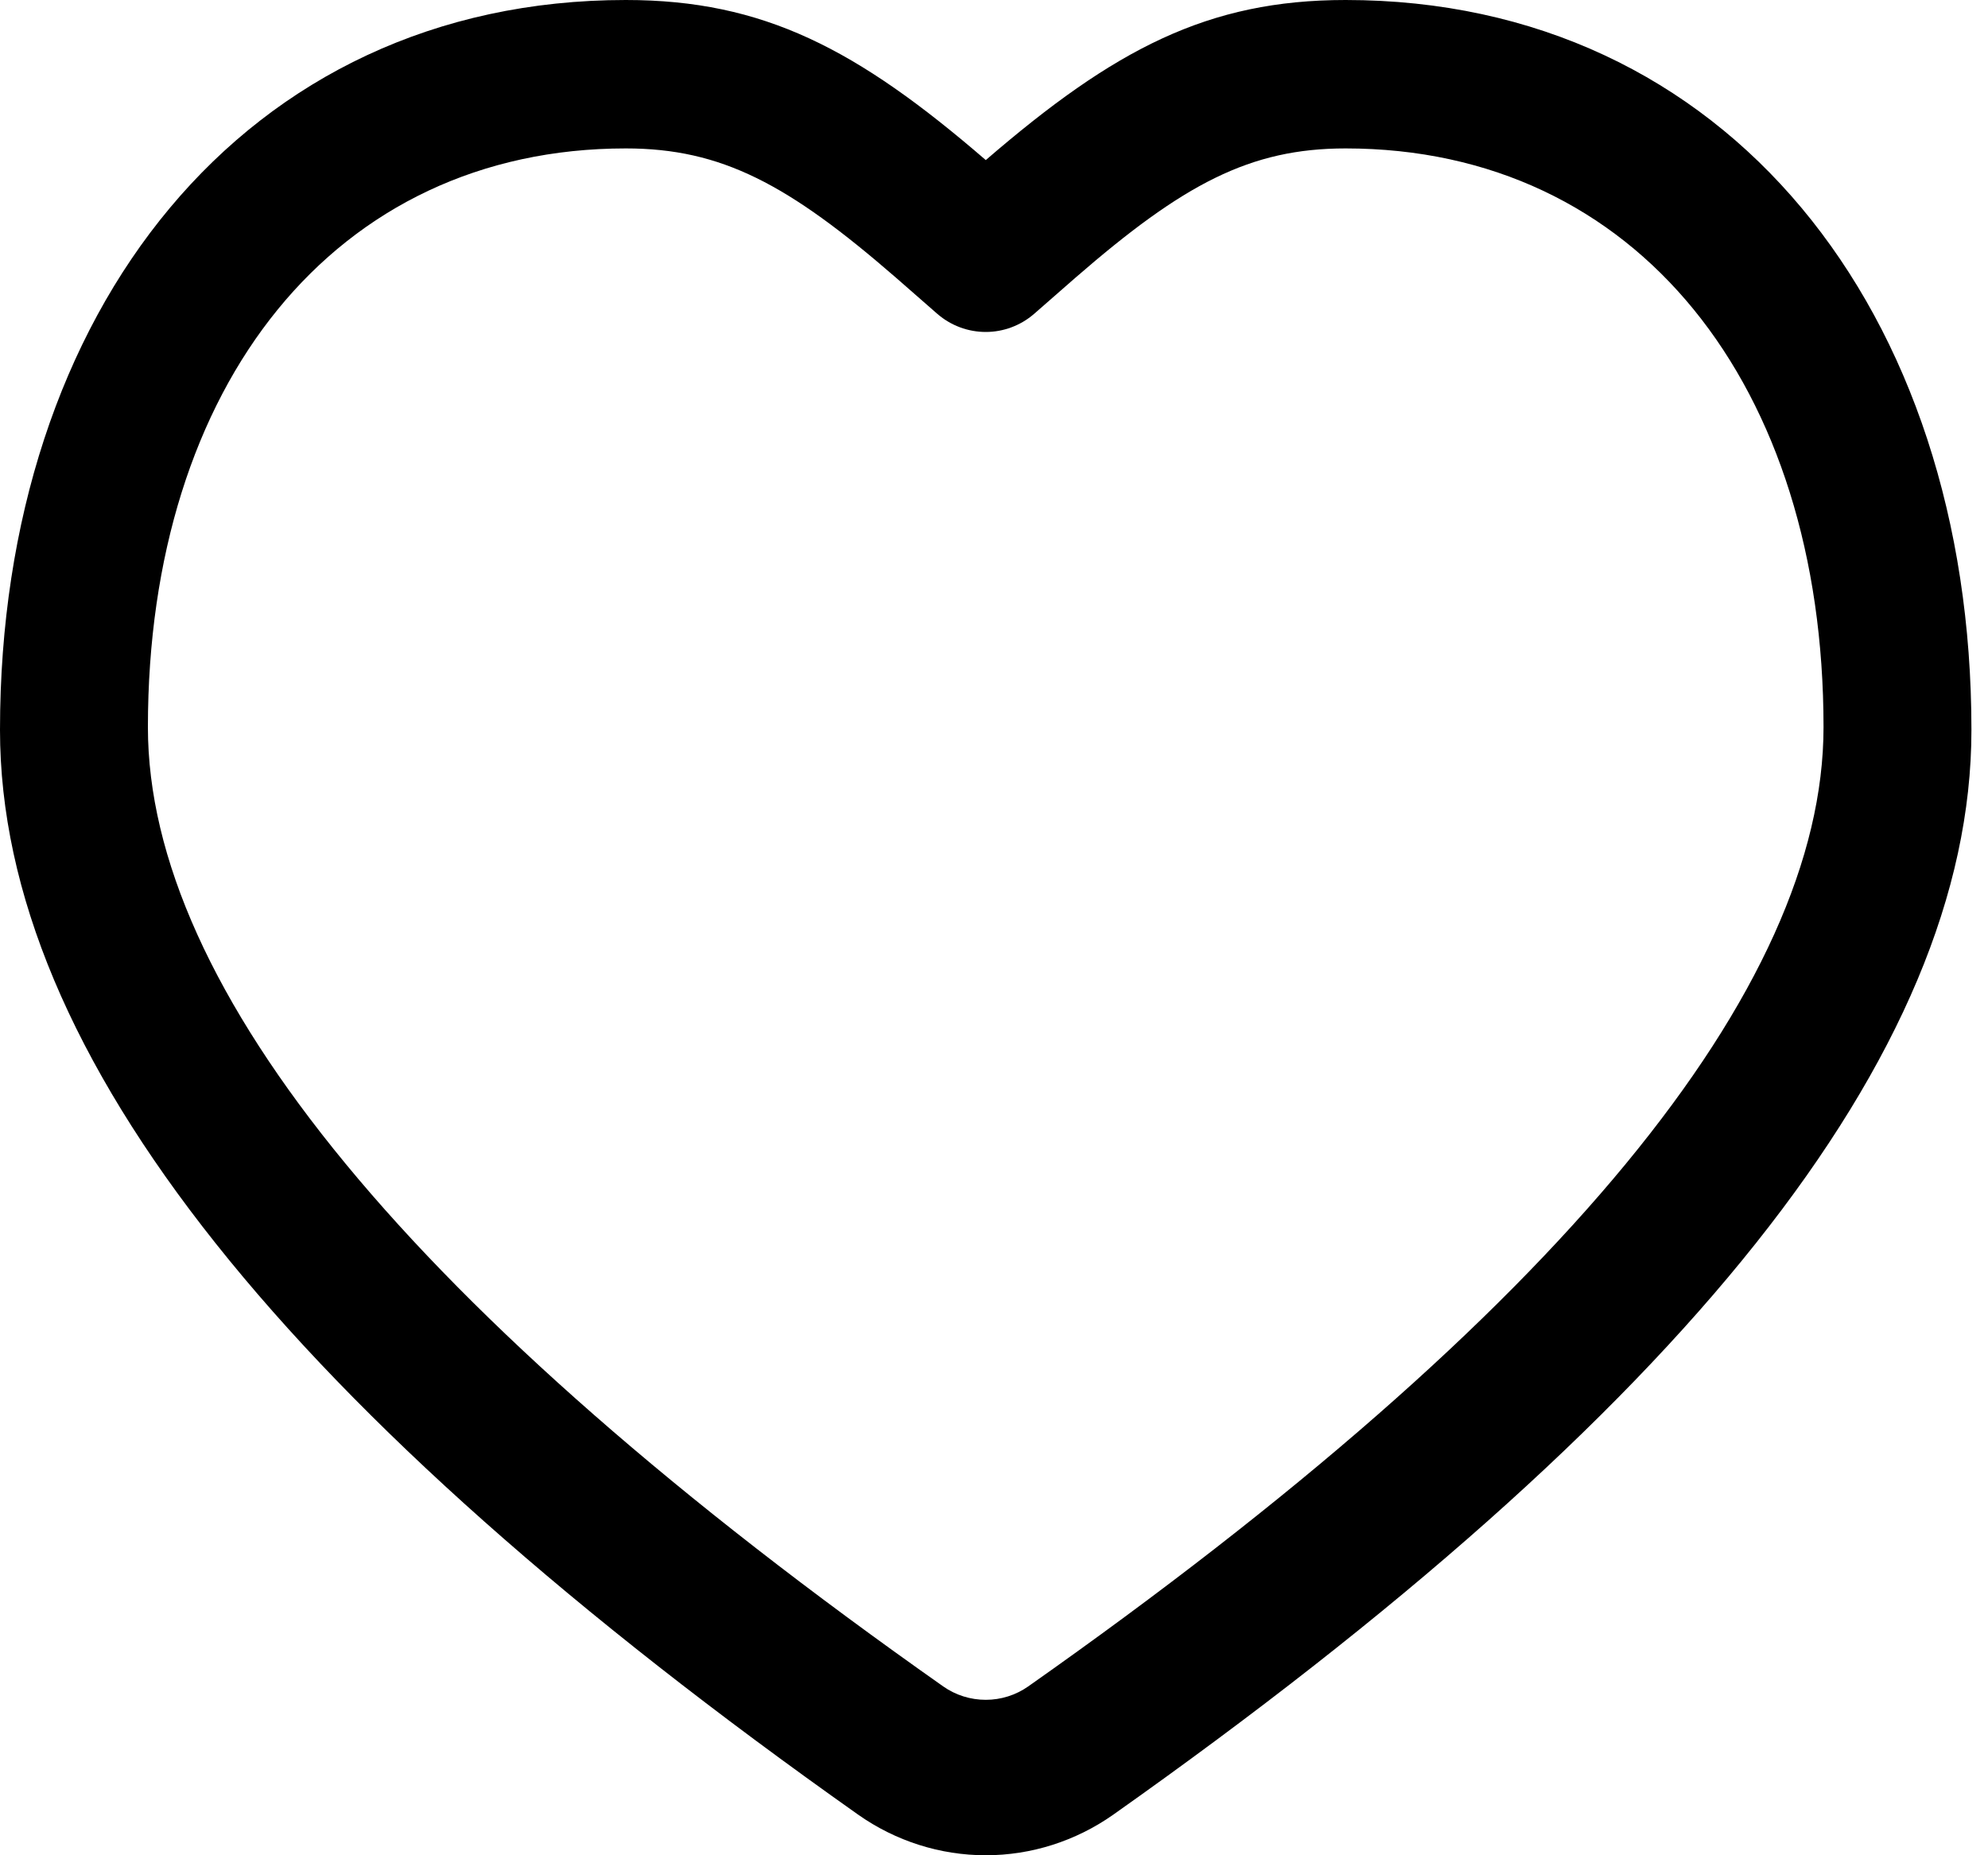 <svg xmlns="http://www.w3.org/2000/svg" width="15" height="14" fill="none" viewBox="0 0 15 14"><path fill="#000" d="M10.153 0C13.031 0 14.875 2.348 14.875 5.508C14.875 7.96 12.694 10.66 8.398 13.695C8.116 13.893 7.781 14 7.438 14C7.094 14 6.759 13.893 6.477 13.695C2.181 10.66 0 7.96 0 5.508C0 2.348 1.844 0 4.722 0C5.761 0 6.466 0.369 7.438 1.208C8.409 0.37 9.114 0 10.153 0ZM10.153 1.12C9.431 1.12 8.928 1.389 8.114 2.096C8.077 2.129 7.863 2.316 7.802 2.369C7.7 2.457 7.571 2.505 7.438 2.505C7.304 2.505 7.175 2.457 7.073 2.369C7.012 2.315 6.798 2.129 6.761 2.096C5.947 1.389 5.444 1.12 4.722 1.12C2.525 1.12 1.116 2.907 1.116 5.487C1.116 7.454 3.095 9.895 7.117 12.726C7.211 12.792 7.323 12.827 7.438 12.827C7.552 12.827 7.664 12.792 7.758 12.726C11.78 9.896 13.759 7.454 13.759 5.487C13.759 2.907 12.35 1.12 10.153 1.12Z"/></svg>